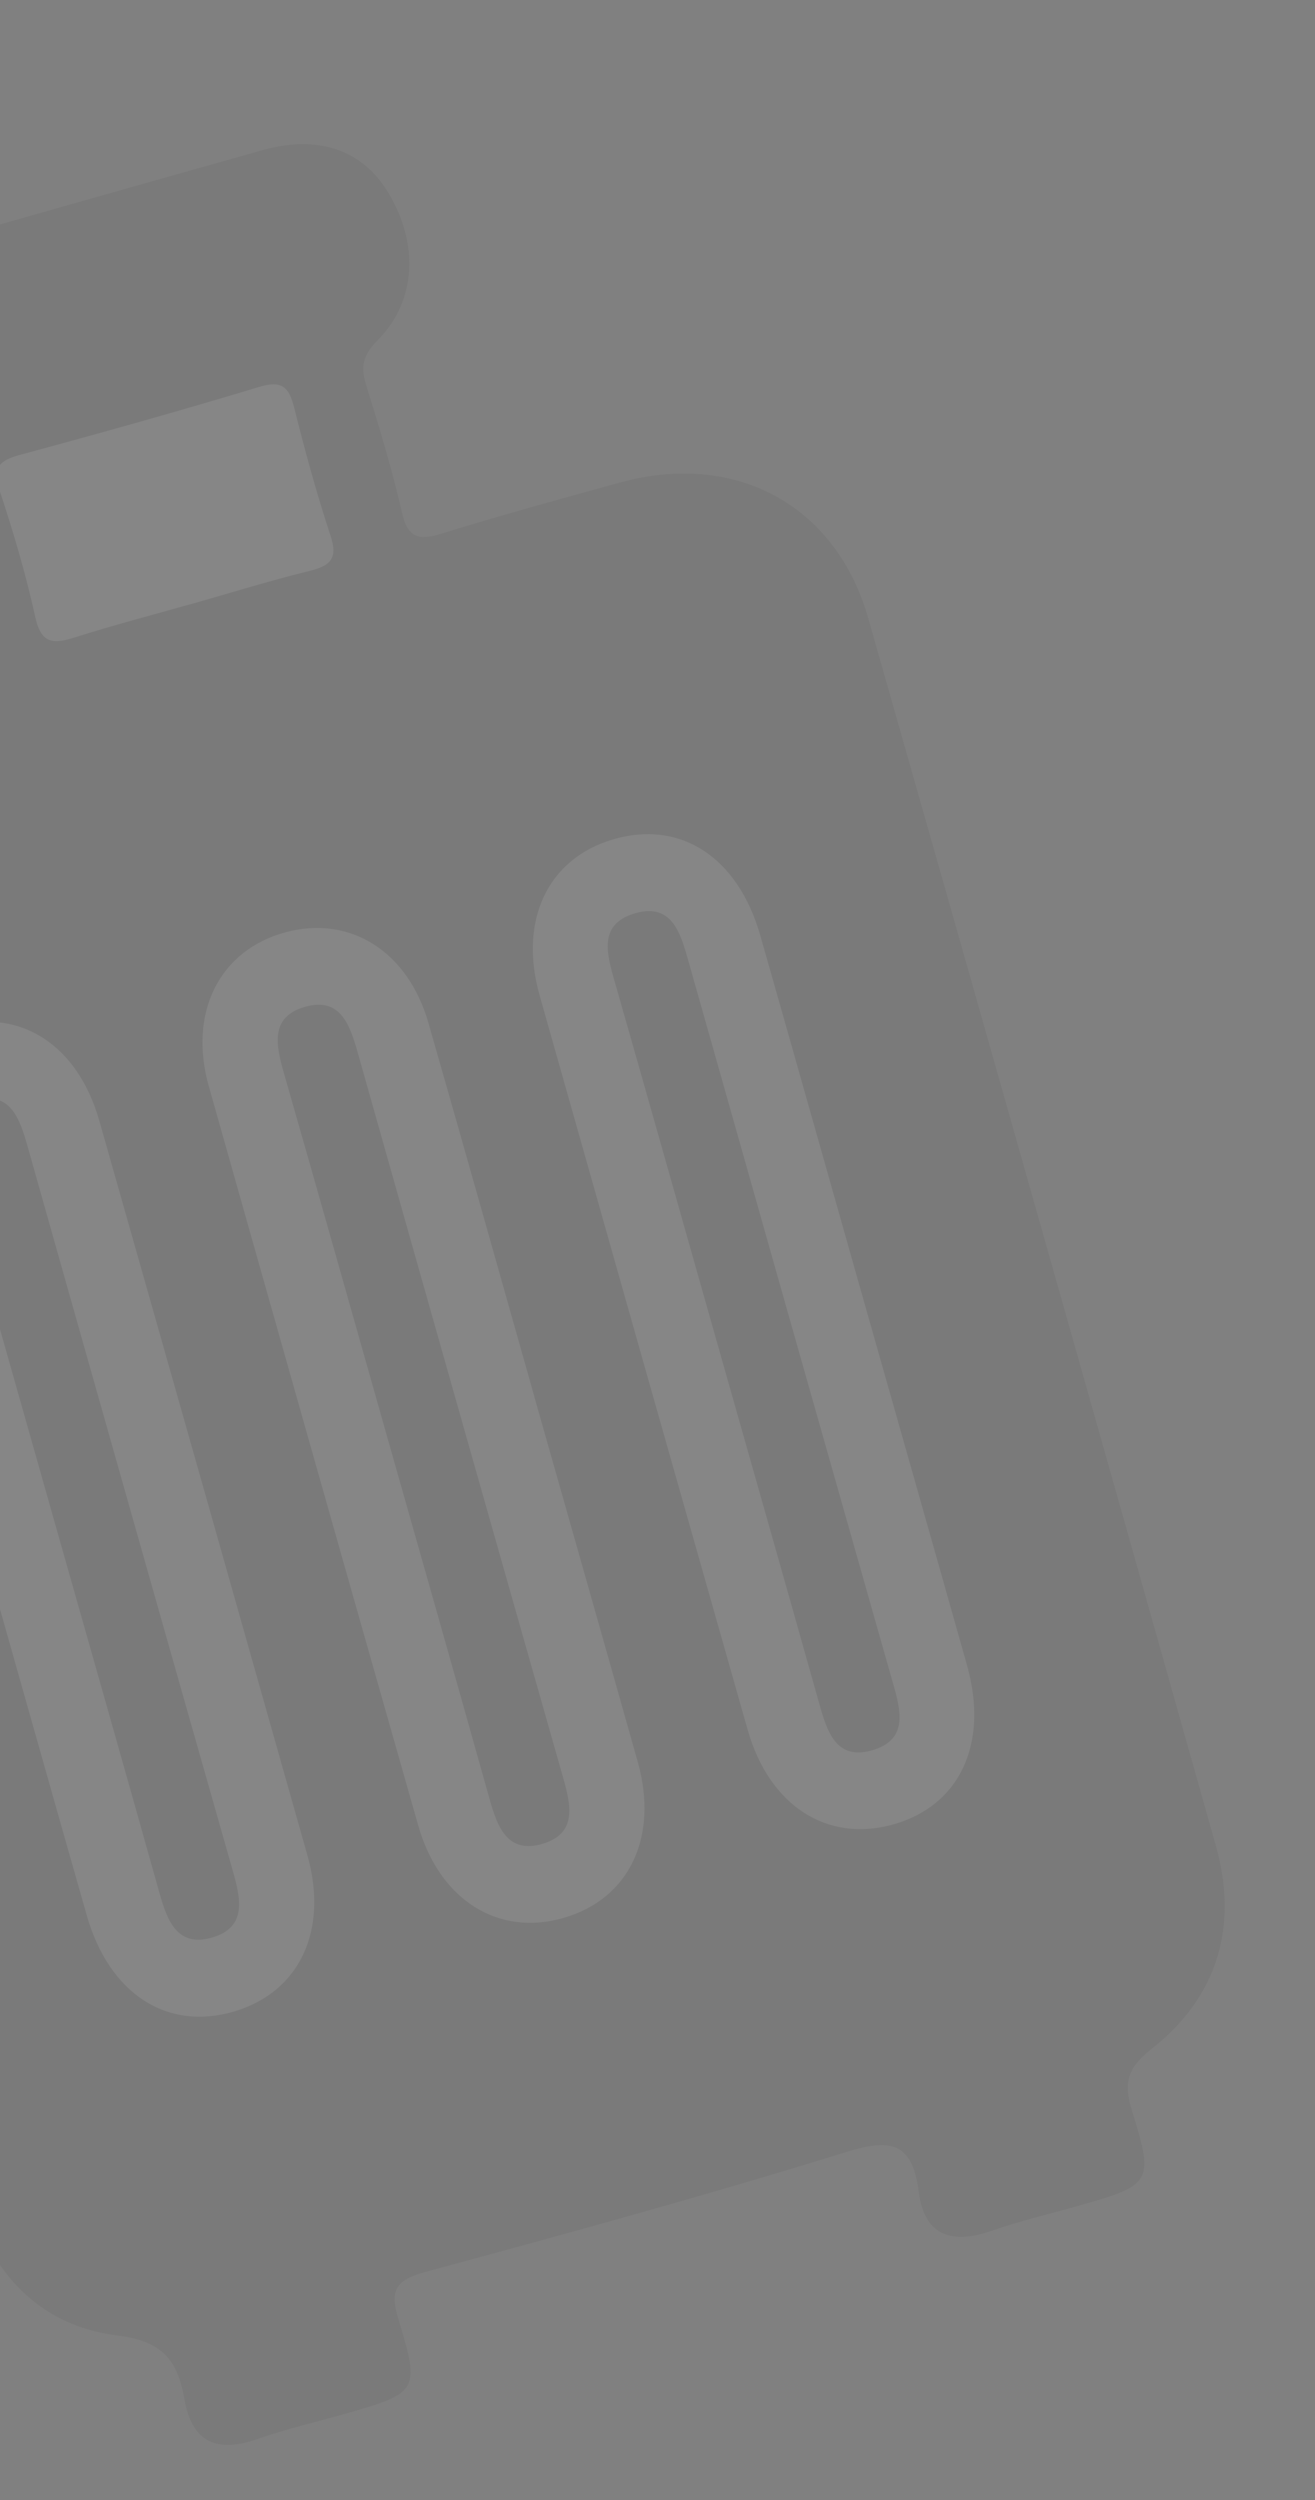 <svg width="50" height="95" viewBox="0 0 50 95" fill="none" xmlns="http://www.w3.org/2000/svg">
<rect x="0" y="0" width="50" height="95" fill="#808080" stroke="none"/>
<g opacity="0.05" clip-path="url(#clip0_1129_135866)">
<path d="M46.23 70.125C47.094 73.186 46.312 75.879 43.786 77.862C42.855 78.594 42.717 79.158 43.048 80.219C43.894 82.937 43.79 83.034 41.005 83.823C39.899 84.136 38.778 84.398 37.698 84.775C36.188 85.301 35.145 84.959 34.931 83.299C34.699 81.472 33.945 81.232 32.212 81.768C26.907 83.415 21.548 84.881 16.184 86.334C15.05 86.641 14.807 87.021 15.157 88.151C15.991 90.865 15.895 90.941 13.083 91.738C11.98 92.05 10.859 92.312 9.775 92.69C8.248 93.221 7.3 92.815 7.011 91.183C6.756 89.726 6.229 88.969 4.443 88.748C1.45 88.374 -0.402 86.309 -1.23 83.391C-3.417 75.647 -5.618 67.908 -7.813 60.167L-14.151 37.807C-15.696 32.341 -13.746 28.913 -8.192 27.335C-6.162 26.759 -4.135 26.155 -2.088 25.623C-1.351 25.429 -1.108 25.169 -1.361 24.386C-1.907 22.67 -2.395 20.934 -2.834 19.188C-3.013 18.478 -3.417 18.326 -4.066 18.154C-6.133 17.604 -7.343 15.807 -7.342 13.524C-7.337 11.667 -6.212 10.302 -4.128 9.703C0.577 8.359 5.284 7.024 9.99 5.701C12.086 5.115 13.752 5.685 14.732 7.267C15.929 9.203 15.862 11.415 14.37 12.921C13.802 13.494 13.703 13.919 13.922 14.626C14.423 16.231 14.913 17.843 15.287 19.48C15.511 20.443 15.917 20.546 16.787 20.276C19.036 19.579 21.31 18.957 23.579 18.332C27.966 17.13 31.79 19.184 33.017 23.499C37.444 39.035 41.849 54.577 46.23 70.125Z" fill="#F7F9FA"/>
<path d="M46.23 70.125C47.094 73.186 46.312 75.879 43.786 77.862C42.855 78.594 42.717 79.158 43.048 80.219C43.894 82.937 43.79 83.034 41.005 83.823C39.899 84.136 38.778 84.398 37.698 84.775C36.188 85.301 35.145 84.959 34.931 83.299C34.699 81.472 33.945 81.232 32.212 81.768C26.907 83.415 21.548 84.881 16.184 86.334C15.05 86.641 14.807 87.021 15.157 88.151C15.991 90.865 15.895 90.941 13.083 91.738C11.98 92.05 10.859 92.312 9.775 92.69C8.248 93.221 7.3 92.815 7.011 91.183C6.756 89.726 6.229 88.969 4.443 88.748C1.45 88.374 -0.402 86.309 -1.23 83.391C-3.417 75.647 -5.618 67.908 -7.813 60.167L-14.151 37.807C-15.696 32.341 -13.746 28.913 -8.192 27.335C-6.162 26.759 -4.135 26.155 -2.088 25.623C-1.351 25.429 -1.108 25.169 -1.361 24.386C-1.907 22.67 -2.395 20.934 -2.834 19.188C-3.013 18.478 -3.417 18.326 -4.066 18.154C-6.133 17.604 -7.343 15.807 -7.342 13.524C-7.337 11.667 -6.212 10.302 -4.128 9.703C0.577 8.359 5.284 7.024 9.99 5.701C12.086 5.115 13.752 5.685 14.732 7.267C15.929 9.203 15.862 11.415 14.37 12.921C13.802 13.494 13.703 13.919 13.922 14.626C14.423 16.231 14.913 17.843 15.287 19.48C15.511 20.443 15.917 20.546 16.787 20.276C19.036 19.579 21.31 18.957 23.579 18.332C27.966 17.13 31.79 19.184 33.017 23.499C37.444 39.035 41.849 54.577 46.23 70.125Z" fill="black"/>
<path d="M-0.632 58.915C-1.942 54.293 -3.259 49.673 -4.562 45.049C-5.405 42.064 -4.285 39.696 -1.717 38.994C0.785 38.311 2.958 39.716 3.775 42.584C6.419 51.885 9.056 61.188 11.686 70.493C12.5 73.362 11.387 75.702 8.904 76.436C6.35 77.189 4.149 75.767 3.299 72.784C1.982 68.164 0.679 63.54 -0.631 58.918L-0.632 58.915Z" fill="#F7F9FA"/>
<path d="M20.32 53.088C21.63 57.71 22.947 62.33 24.25 66.954C25.053 69.811 23.924 72.159 21.436 72.879C18.938 73.602 16.709 72.202 15.901 69.365C13.238 60.01 10.585 50.648 7.942 41.287C7.144 38.469 8.352 36.095 10.868 35.423C13.314 34.771 15.51 36.147 16.29 38.872C17.65 43.603 18.98 48.347 20.322 53.084L20.32 53.088Z" fill="#F7F9FA"/>
<path d="M32.84 49.419C34.15 54.041 35.467 58.661 36.77 63.285C37.609 66.271 36.486 68.64 33.922 69.34C31.43 70.02 29.246 68.604 28.431 65.742C25.787 56.442 23.151 47.142 20.521 37.838C19.709 34.975 20.827 32.627 23.308 31.897C25.869 31.145 28.058 32.563 28.91 35.553C30.227 40.173 31.53 44.797 32.84 49.419Z" fill="#F7F9FA"/>
<path d="M7.224 22.965C5.772 23.376 4.312 23.756 2.873 24.213C2.067 24.468 1.576 24.506 1.346 23.469C0.988 21.831 0.506 20.213 -0.022 18.616C-0.311 17.742 -0.002 17.489 0.79 17.276C3.819 16.459 6.844 15.613 9.847 14.705C10.729 14.437 10.991 14.711 11.191 15.509C11.597 17.14 12.042 18.765 12.569 20.359C12.859 21.233 12.558 21.502 11.758 21.698C10.236 22.073 8.736 22.54 7.225 22.968L7.224 22.965Z" fill="#F7F9FA"/>
<path d="M2.135 58.048C0.841 53.485 -0.445 48.92 -1.752 44.361C-2.047 43.32 -2.321 42.221 -0.975 41.824C0.372 41.428 0.743 42.484 1.041 43.536C3.633 52.72 6.236 61.905 8.85 71.087C9.146 72.131 9.412 73.229 8.073 73.624C6.73 74.019 6.352 72.964 6.057 71.912C4.761 67.286 3.445 62.67 2.135 58.048Z" fill="black"/>
<path d="M14.69 54.489C13.396 49.926 12.11 45.361 10.802 40.803C10.507 39.761 10.233 38.662 11.58 38.265C12.926 37.869 13.296 38.922 13.595 39.977C16.189 49.165 18.791 58.346 21.405 67.528C21.701 68.572 21.971 69.669 20.628 70.065C19.285 70.46 18.906 69.406 18.612 68.353C17.316 63.727 16 59.111 14.69 54.489Z" fill="black"/>
<path d="M27.21 50.824C25.933 46.32 24.663 41.81 23.375 37.31C23.085 36.286 22.74 35.162 24.069 34.729C25.533 34.254 25.87 35.433 26.177 36.527C28.757 45.654 31.343 54.78 33.937 63.904C34.227 64.928 34.569 66.053 33.244 66.485C31.784 66.959 31.442 65.781 31.136 64.687C29.836 60.062 28.52 55.446 27.21 50.824Z" fill="black"/>
</g>
<defs>
<clipPath id="clip0_1129_135866">
<rect width="49.296" height="83.654" fill="white" transform="translate(-20.782 14.413) rotate(-15.826)"/>
</clipPath>
</defs>
</svg>
